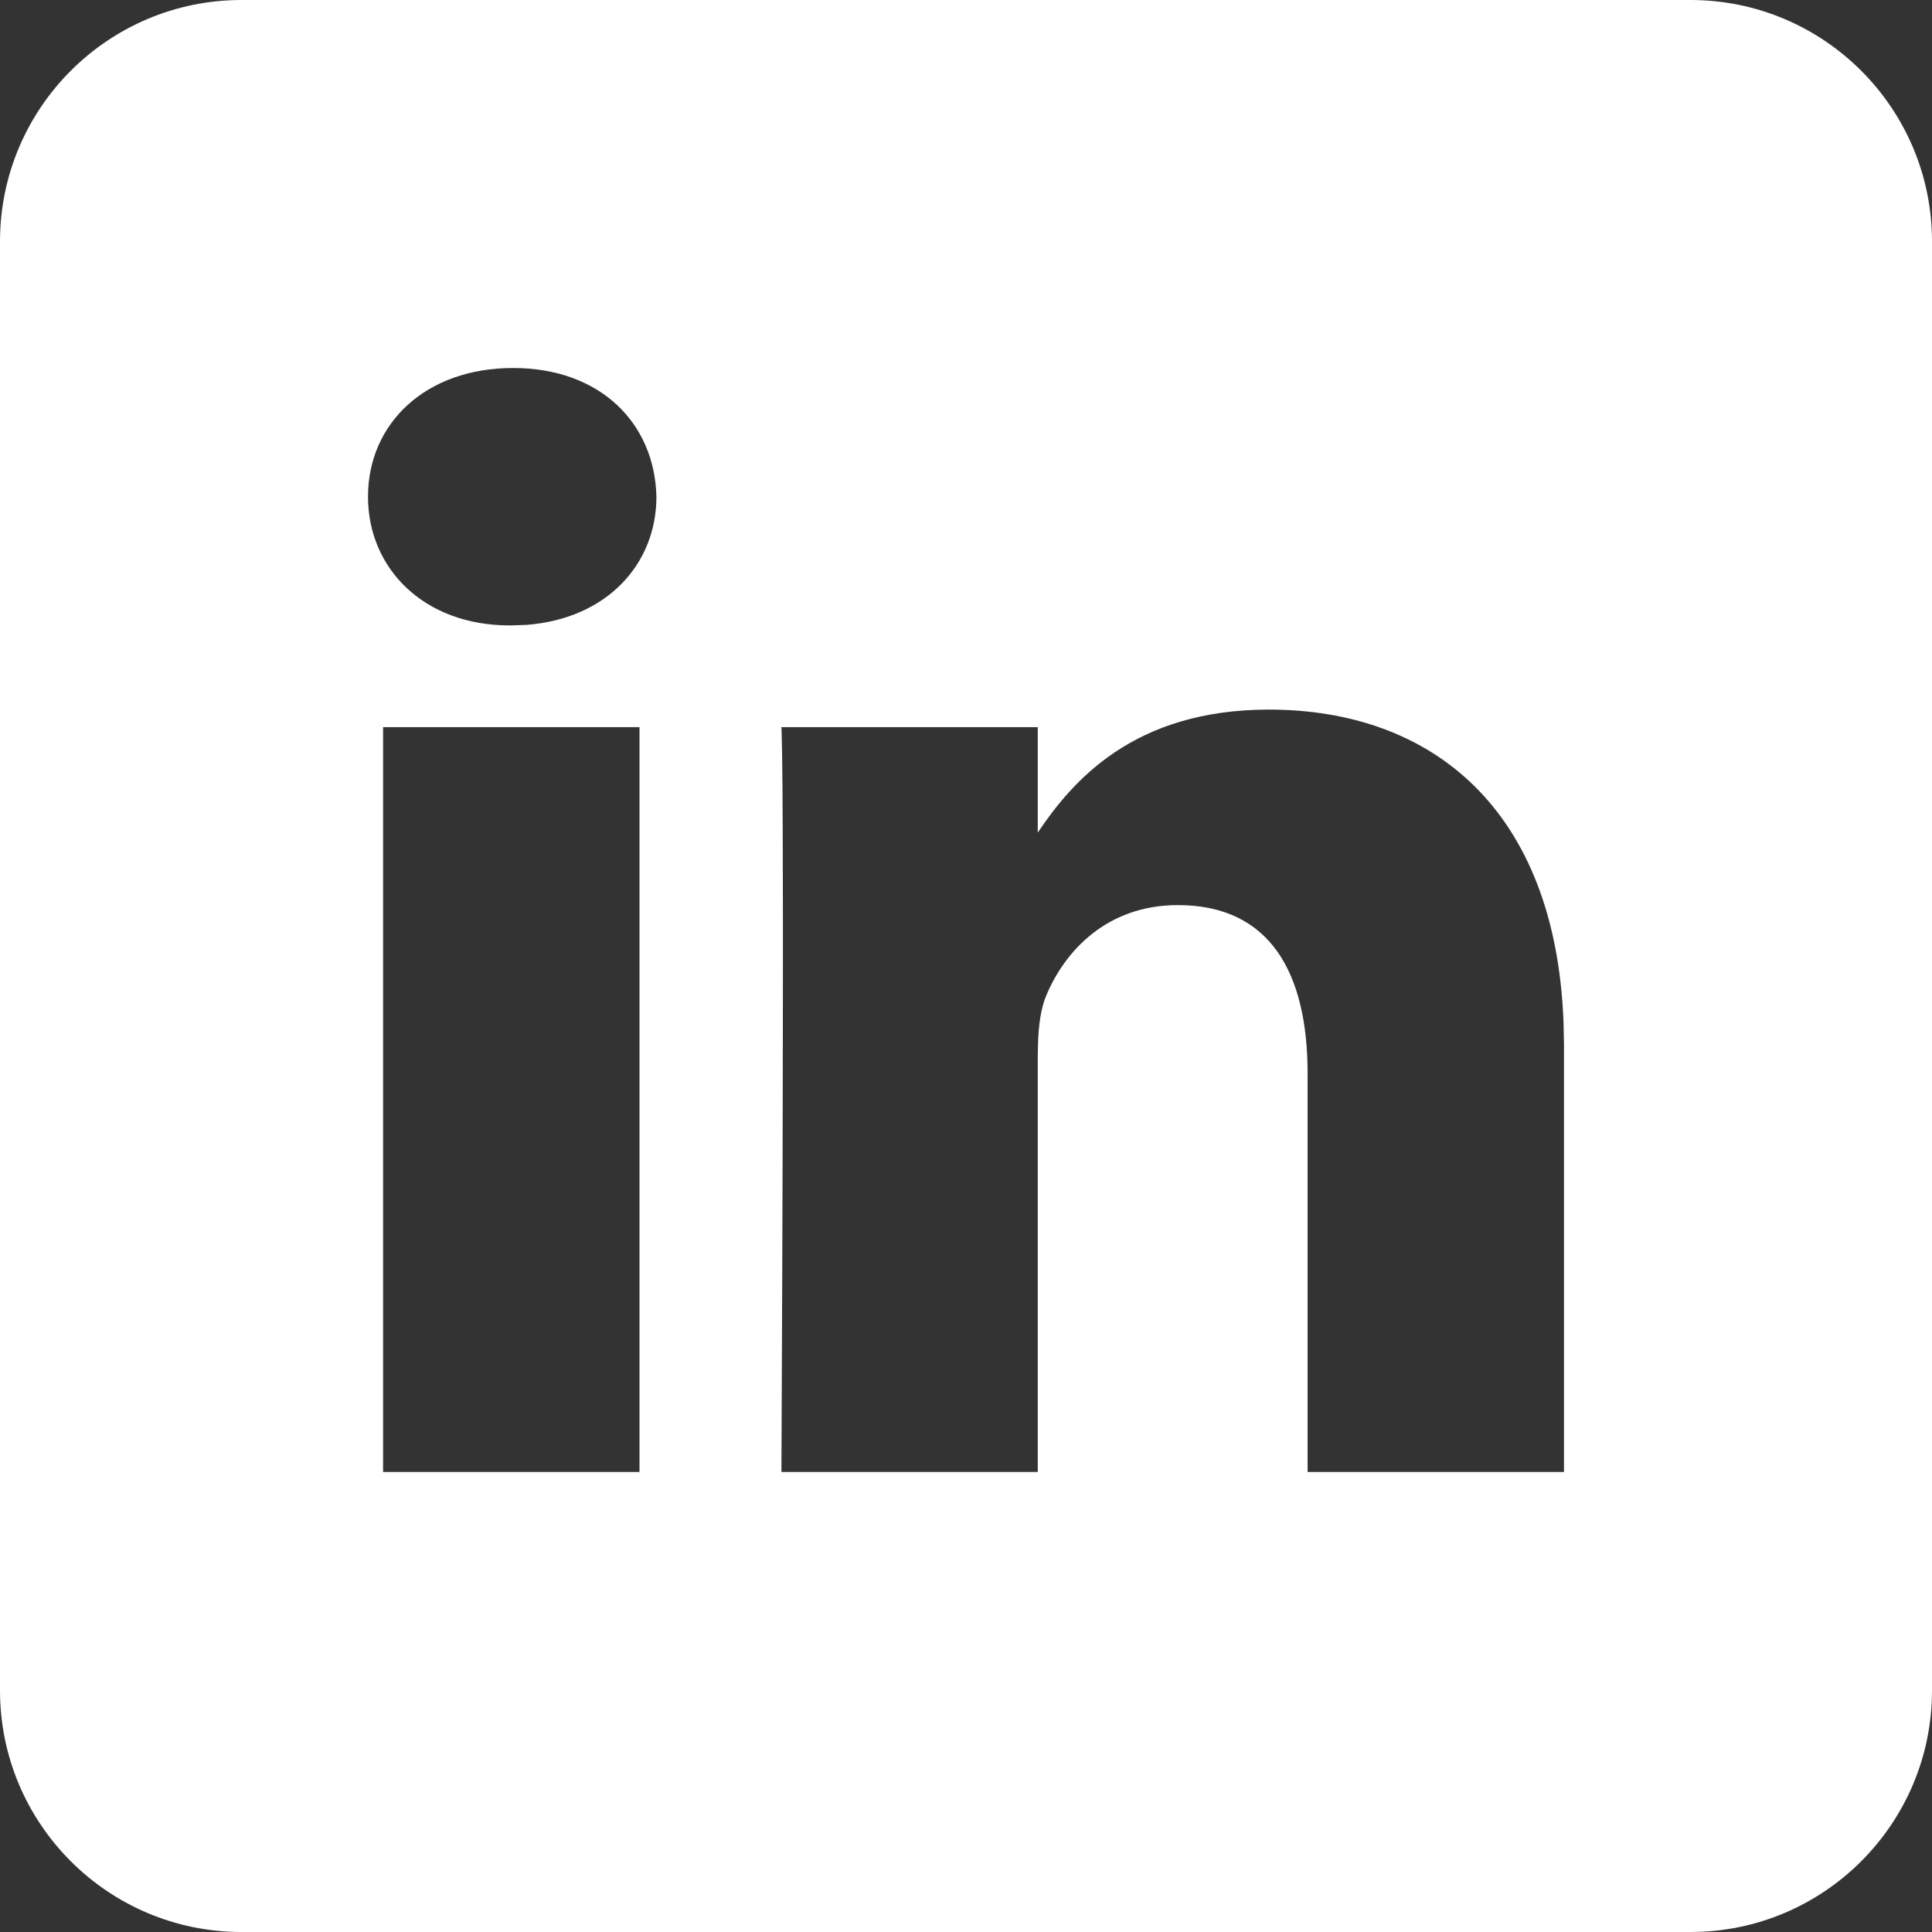 <?xml version="1.0" encoding="UTF-8"?>
<svg width="21px" height="21px" viewBox="0 0 21 21" version="1.1" xmlns="http://www.w3.org/2000/svg" xmlns:xlink="http://www.w3.org/1999/xlink">
    <rect x="0" y="0" width="21" height="21" fill="#333333" stroke="none"/>
    <title>5296501_linkedin_network_linkedin logo_icon</title>
    <g id="Page-1" stroke="none" stroke-width="1" fill="none" fill-rule="evenodd">
        <g id="Home" transform="translate(-1364, -2897)">
            <g id="5296501_linkedin_network_linkedin-logo_icon" transform="translate(1364, 2897)">
                <path d="M18.375,0 C19.824,0 21,1.176 21,2.625 L21,2.625 L21,18.375 C21,19.824 19.824,21 18.375,21 L18.375,21 L2.625,21 C1.176,21 0,19.824 0,18.375 L0,18.375 L0,2.625 C0,1.176 1.176,0 2.625,0 L2.625,0 Z M6.951,7.904 L4.164,7.904 L4.164,16 L6.951,16 L6.951,7.904 Z M13.792,7.713 C12.313,7.713 11.651,8.499 11.28,9.05 L11.28,9.05 L11.28,7.904 L8.494,7.904 L8.496,7.961 C8.504,8.204 8.508,8.791 8.509,9.545 L8.509,9.545 L8.51,10.012 C8.51,10.173 8.51,10.339 8.51,10.509 L8.51,10.509 L8.509,11.295 C8.507,13.075 8.498,15.018 8.495,15.724 L8.495,15.724 L8.494,15.898 C8.494,15.92 8.494,15.939 8.494,15.954 L8.494,16 L11.28,16 L11.28,11.479 L11.283,11.334 C11.29,11.143 11.313,10.96 11.372,10.822 C11.573,10.338 12.032,9.838 12.802,9.838 C13.81,9.838 14.213,10.58 14.213,11.668 L14.213,11.668 L14.213,16 L17,16 L17,11.357 L16.995,11.113 C16.908,8.795 15.564,7.713 13.792,7.713 Z M5.577,4 C4.623,4 4,4.605 4,5.399 C4,6.176 4.604,6.798 5.54,6.798 L5.54,6.798 L5.558,6.798 L5.725,6.792 C6.599,6.724 7.135,6.13 7.135,5.399 C7.117,4.605 6.53,4 5.577,4 Z" id="Combined-Shape" fill="#FFFFFF"></path>
                <g id="shapes" transform="translate(4, 4)"></g>
            </g>
        </g>
    </g>
</svg>